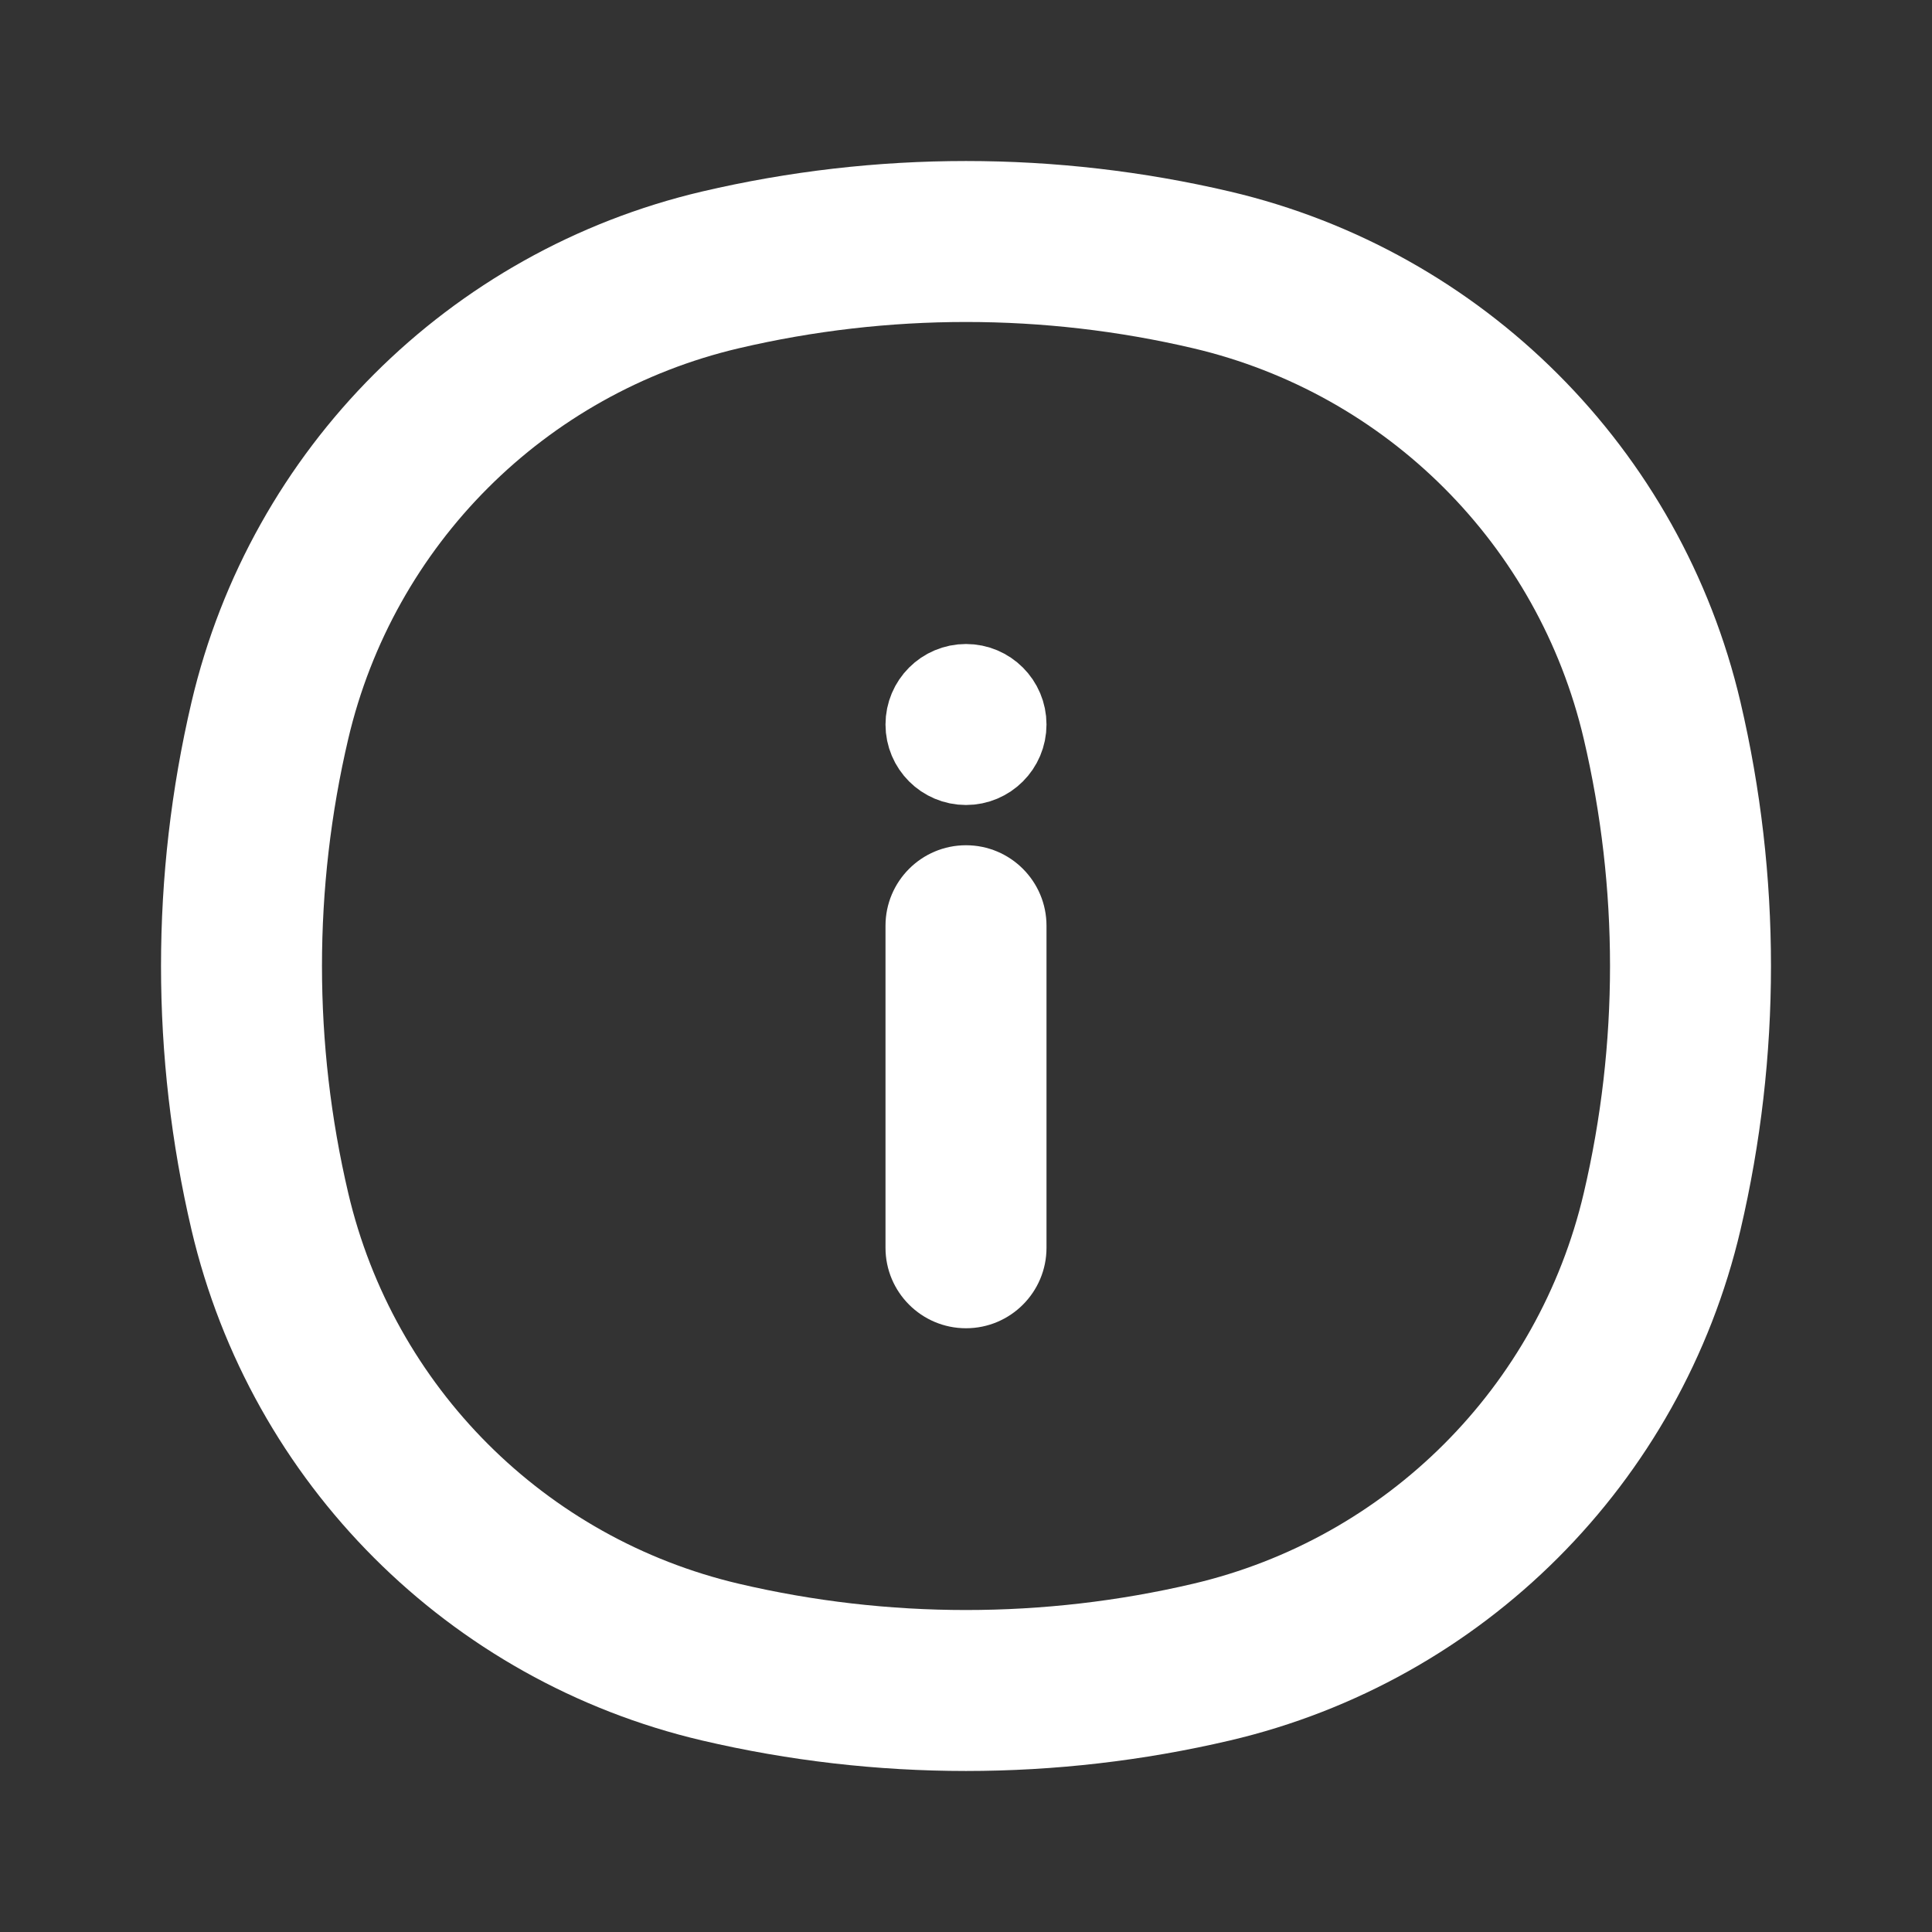 <svg width="24" height="24" viewBox="0 0 24 24" fill="none" xmlns="http://www.w3.org/2000/svg">
<rect x="0" y="0" width="24" height="24" fill="#333333" stroke="none"/>
<path d="M3.353 15.05L4.326 14.821L3.353 15.05ZM3.353 8.95L4.326 9.179L3.353 8.95ZM20.647 8.95L19.674 9.179L20.647 8.95ZM20.647 15.05L19.674 14.821L20.647 15.05ZM15.05 20.647L15.278 21.621L15.05 20.647ZM8.95 20.647L9.179 19.674L8.95 20.647ZM8.95 3.353L9.179 4.326L8.95 3.353ZM15.05 3.353L15.278 2.379L15.05 3.353ZM4.326 14.821C3.891 12.966 3.891 11.034 4.326 9.179L2.379 8.722C1.874 10.878 1.874 13.122 2.379 15.278L4.326 14.821ZM19.674 9.179C20.109 11.034 20.109 12.966 19.674 14.821L21.621 15.278C22.126 13.122 22.126 10.878 21.621 8.722L19.674 9.179ZM14.821 19.674C12.966 20.109 11.034 20.109 9.179 19.674L8.722 21.621C10.878 22.126 13.122 22.126 15.278 21.621L14.821 19.674ZM9.179 4.326C11.034 3.891 12.966 3.891 14.821 4.326L15.278 2.379C13.122 1.874 10.878 1.874 8.722 2.379L9.179 4.326ZM9.179 19.674C6.771 19.109 4.891 17.229 4.326 14.821L2.379 15.278C3.118 18.425 5.575 20.883 8.722 21.621L9.179 19.674ZM15.278 21.621C18.425 20.883 20.883 18.425 21.621 15.278L19.674 14.821C19.109 17.229 17.229 19.109 14.821 19.674L15.278 21.621ZM14.821 4.326C17.229 4.891 19.109 6.771 19.674 9.179L21.621 8.722C20.883 5.575 18.425 3.118 15.278 2.379L14.821 4.326ZM8.722 2.379C5.575 3.118 3.118 5.575 2.379 8.722L4.326 9.179C4.891 6.771 6.771 4.891 9.179 4.326L8.722 2.379Z" fill="white"/>
<path d="M11 15.5C11 16.052 11.448 16.5 12 16.5C12.552 16.5 13 16.052 13 15.5H11ZM13 11.5C13 10.948 12.552 10.5 12 10.5C11.448 10.5 11 10.948 11 11.5H13ZM13 15.5V11.5H11V15.5H13Z" fill="white"/>
<circle cx="12" cy="9" r="0.5" stroke="white" stroke-linecap="round" stroke-linejoin="round"/>
</svg>
